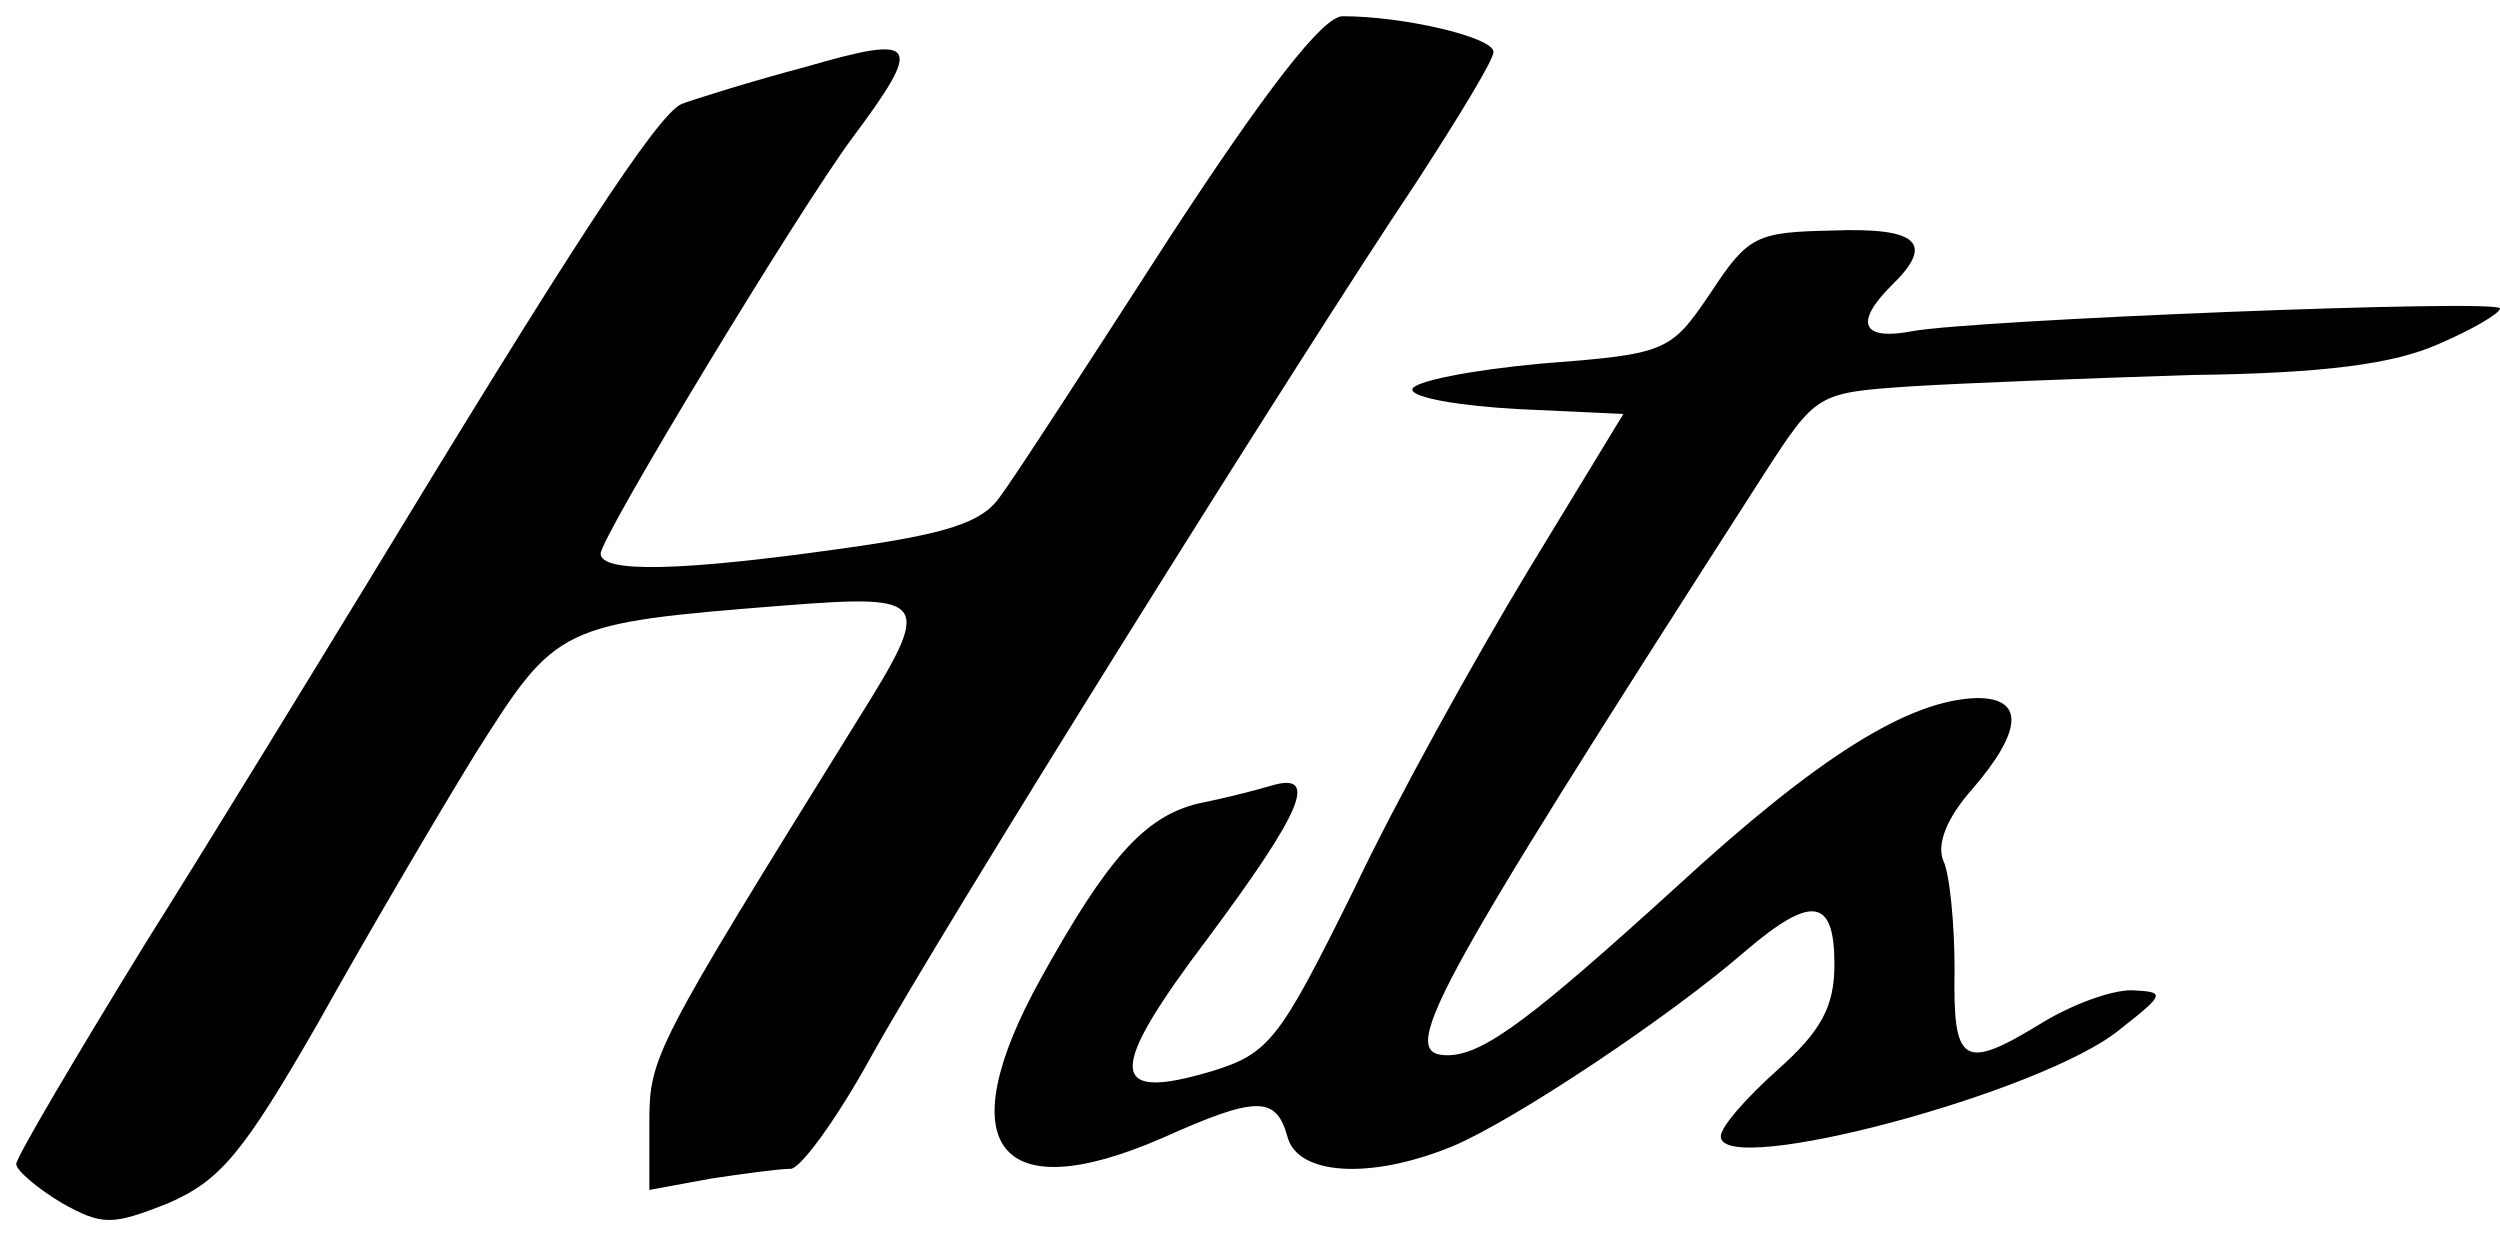 <?xml version="1.0" standalone="no"?>
<!DOCTYPE svg PUBLIC "-//W3C//DTD SVG 20010904//EN"
 "http://www.w3.org/TR/2001/REC-SVG-20010904/DTD/svg10.dtd">
<svg version="1.0" xmlns="http://www.w3.org/2000/svg"
 width="154pt" height="76pt" viewBox="0 0 154 76"
 preserveAspectRatio="xMidYMid meet">
<g transform="translate(0,76) scale(0.1,-0.1)"
fill="#000000" stroke="none">
<path d="M720 613 c-49 -76 -95 -147 -104 -159 -11 -16 -33 -23 -98 -32 -99
-14 -148 -15 -148 -3 0 10 121 210 155 256 44 59 41 64 -28 44 -34 -9 -69 -20
-77 -23 -15 -6 -71 -93 -193 -294 -33 -54 -94 -154 -138 -224 -43 -70 -79
-131 -79 -135 0 -4 13 -15 28 -24 25 -14 31 -14 66 0 32 14 46 31 92 111 29
52 73 127 97 166 50 79 51 80 190 91 90 7 92 4 45 -71 -126 -203 -128 -207
-128 -248 l0 -41 38 7 c20 3 42 6 49 6 6 0 28 30 49 68 43 78 265 433 336 539
26 40 48 76 48 81 0 9 -55 22 -93 22 -12 0 -47 -45 -107 -137z"/>
<path d="M1054 580 c-25 -37 -27 -38 -105 -44 -43 -4 -79 -11 -79 -16 0 -5 29
-10 65 -12 l65 -3 -59 -97 c-32 -53 -81 -141 -107 -196 -46 -93 -52 -101 -88
-112 -64 -19 -64 0 -2 82 58 78 69 103 39 94 -10 -3 -30 -8 -45 -11 -33 -8
-56 -34 -97 -108 -57 -103 -26 -142 75 -98 58 26 70 26 77 1 6 -24 51 -27 102
-6 38 16 134 80 180 120 41 35 55 33 55 -8 0 -26 -8 -41 -35 -65 -19 -17 -35
-35 -35 -41 0 -26 199 27 246 66 28 22 28 23 7 24 -13 0 -37 -9 -55 -20 -49
-30 -55 -26 -54 33 0 28 -3 59 -7 67 -4 10 2 26 18 44 31 36 32 56 3 56 -42
-1 -98 -36 -185 -116 -88 -80 -118 -103 -140 -104 -33 -1 -17 30 193 357 33
51 33 51 91 55 32 2 110 5 173 7 83 1 125 7 152 19 21 9 38 19 38 22 0 6 -324
-7 -362 -14 -31 -6 -36 5 -13 28 27 26 17 36 -36 34 -47 -1 -52 -3 -75 -38z"/>
</g>
</svg>
